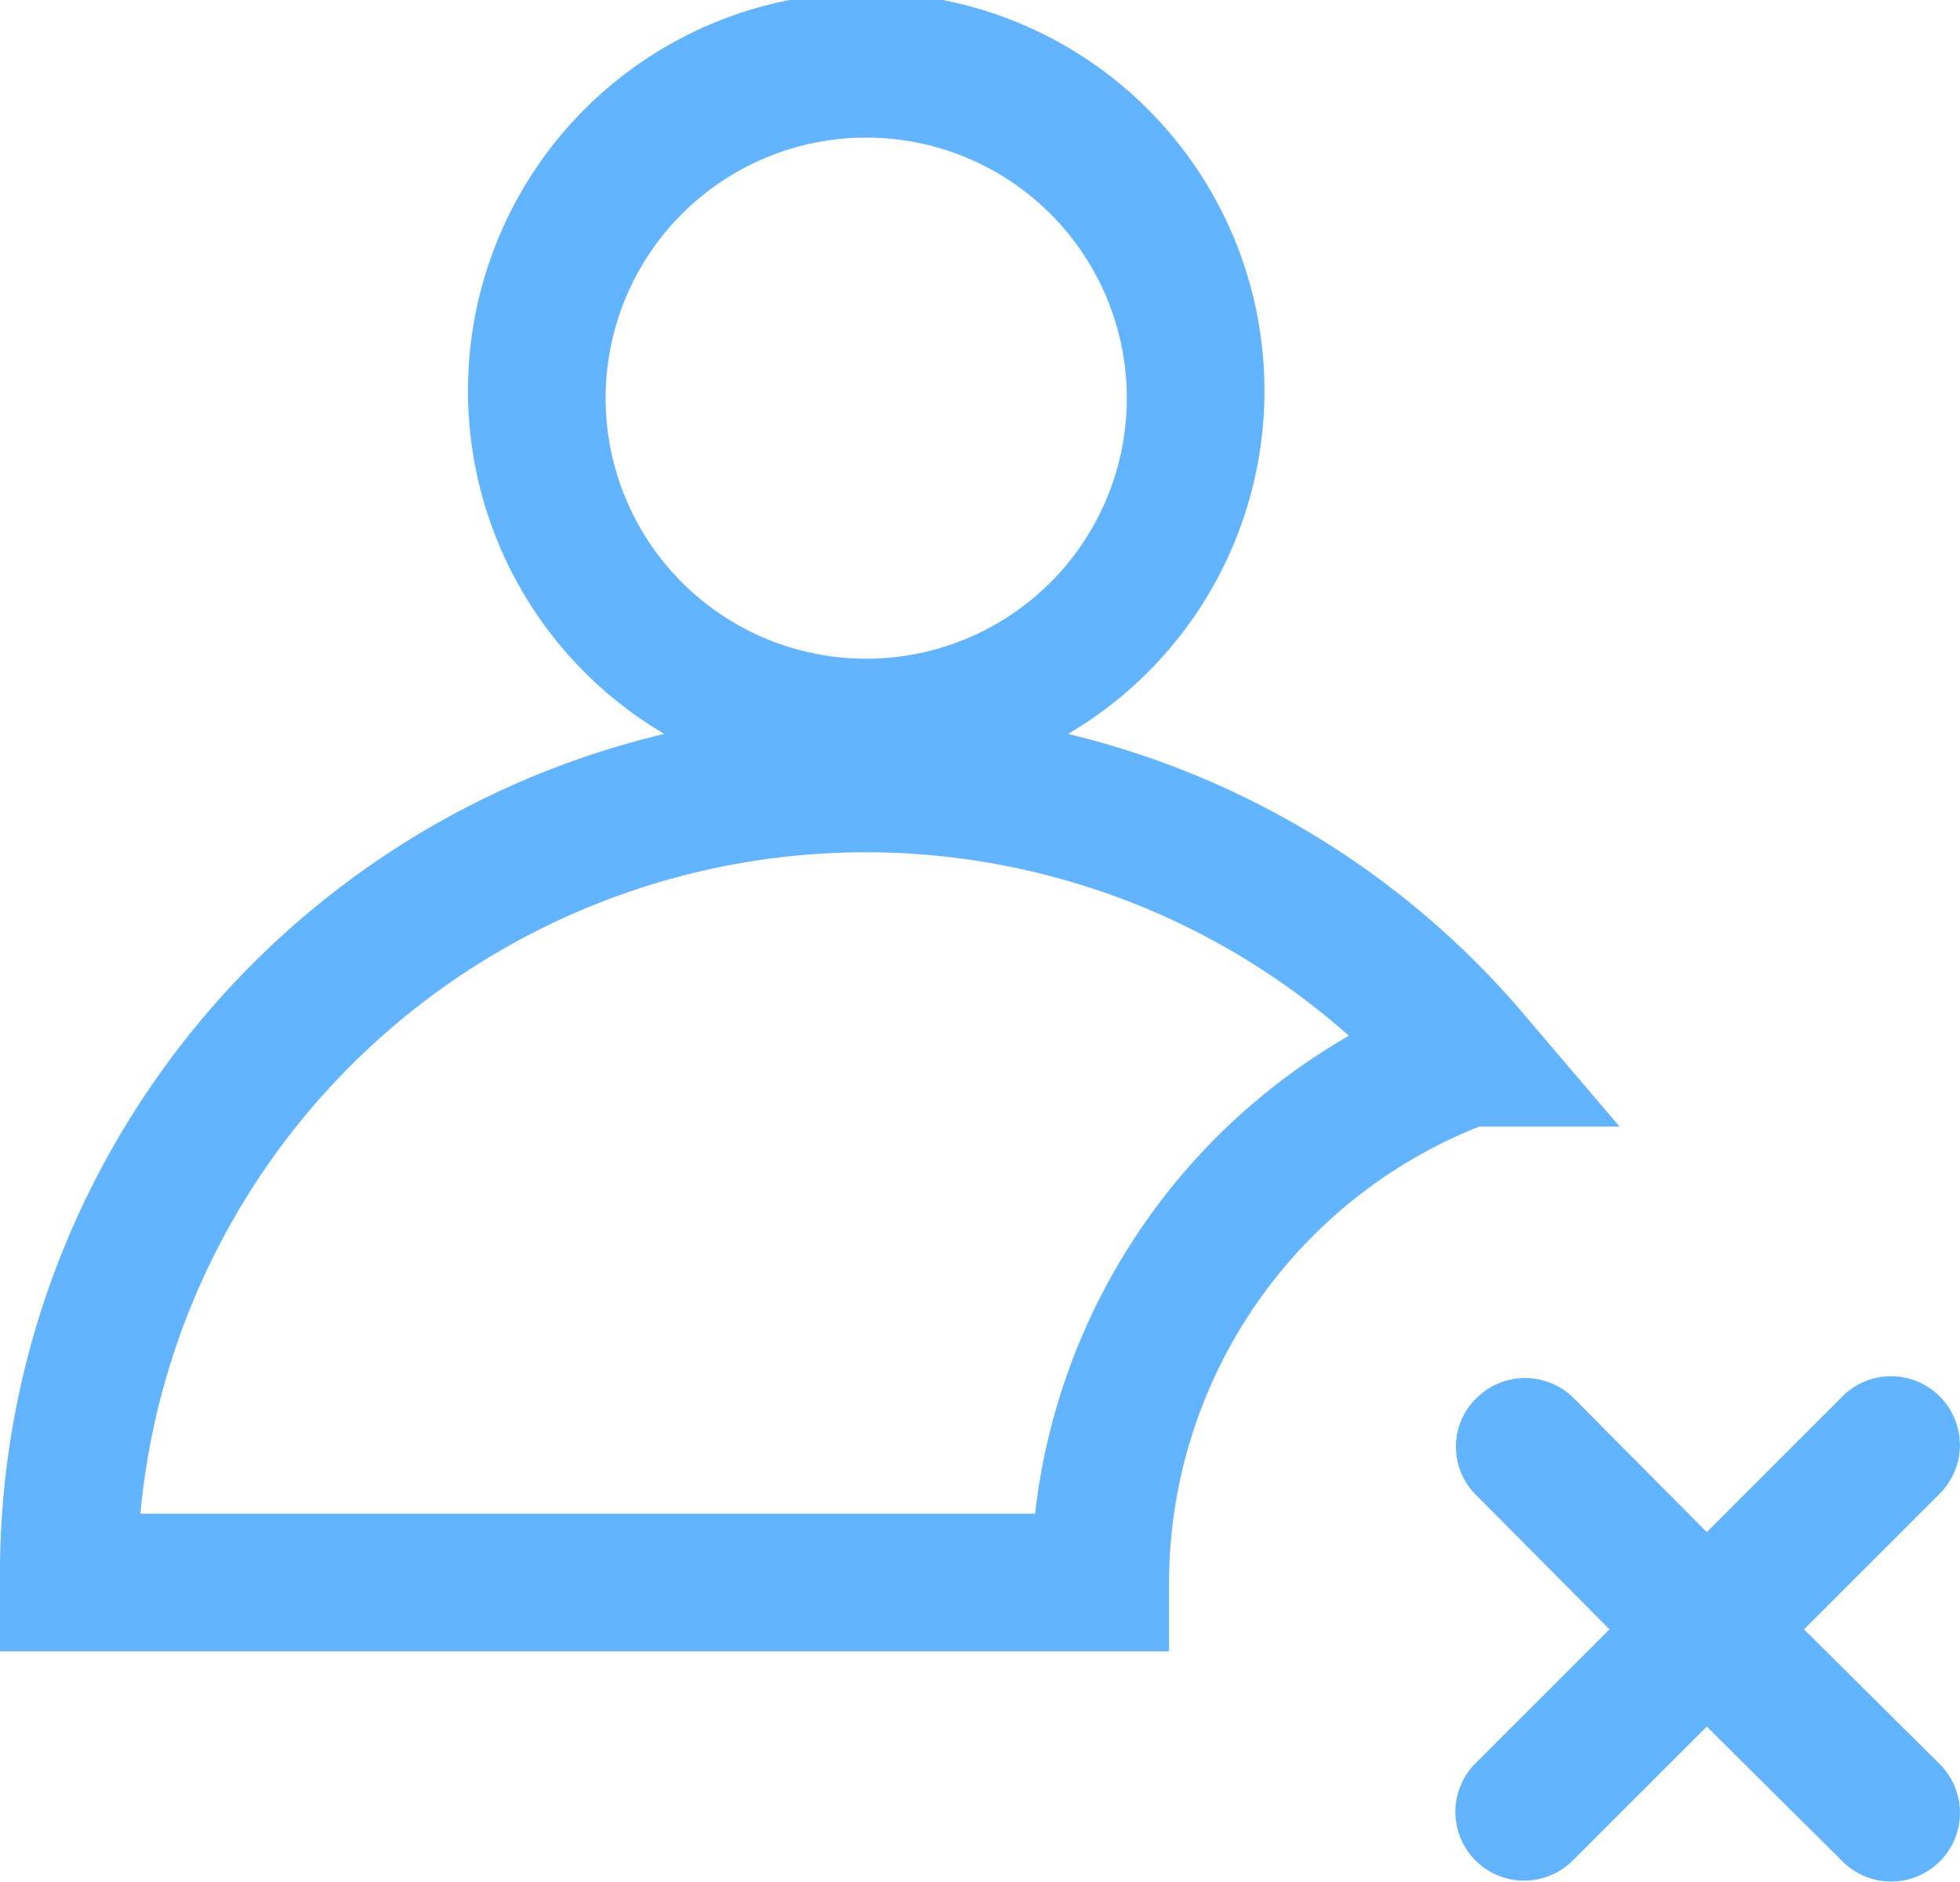 <svg xmlns="http://www.w3.org/2000/svg" width="21.36" height="20.51" viewBox="0 0 21.36 20.51"><path d="M16.12,12.28h1.53L16.56,11a9.39,9.39,0,0,0-4.92-3,4.34,4.34,0,1,0-4.4,0A9.41,9.41,0,0,0,0,17.25V18H12.74v-.75A5.36,5.36,0,0,1,16.12,12.28ZM9.44,1.5A2.84,2.84,0,1,1,6.6,4.34,2.84,2.84,0,0,1,9.44,1.5Zm1.84,15H1.53a7.94,7.94,0,0,1,7.9-7.21h0a7.93,7.93,0,0,1,5.27,2A6.91,6.91,0,0,0,11.28,16.5Z" fill="#63b4ff"/><path d="M21.14,19.23l-1.48-1.47,1.46-1.46a.75.75,0,1,0-1.06-1.06L18.6,16.7l-1.45-1.46a.75.75,0,0,0-1.06,0,.74.74,0,0,0,0,1.06l1.45,1.46-1.46,1.46a.75.75,0,0,0,0,1.06.75.75,0,0,0,1.06,0l1.46-1.46,1.48,1.47a.75.75,0,0,0,1.06,0A.75.75,0,0,0,21.14,19.23Z" fill="#63b4ff"/></svg>
